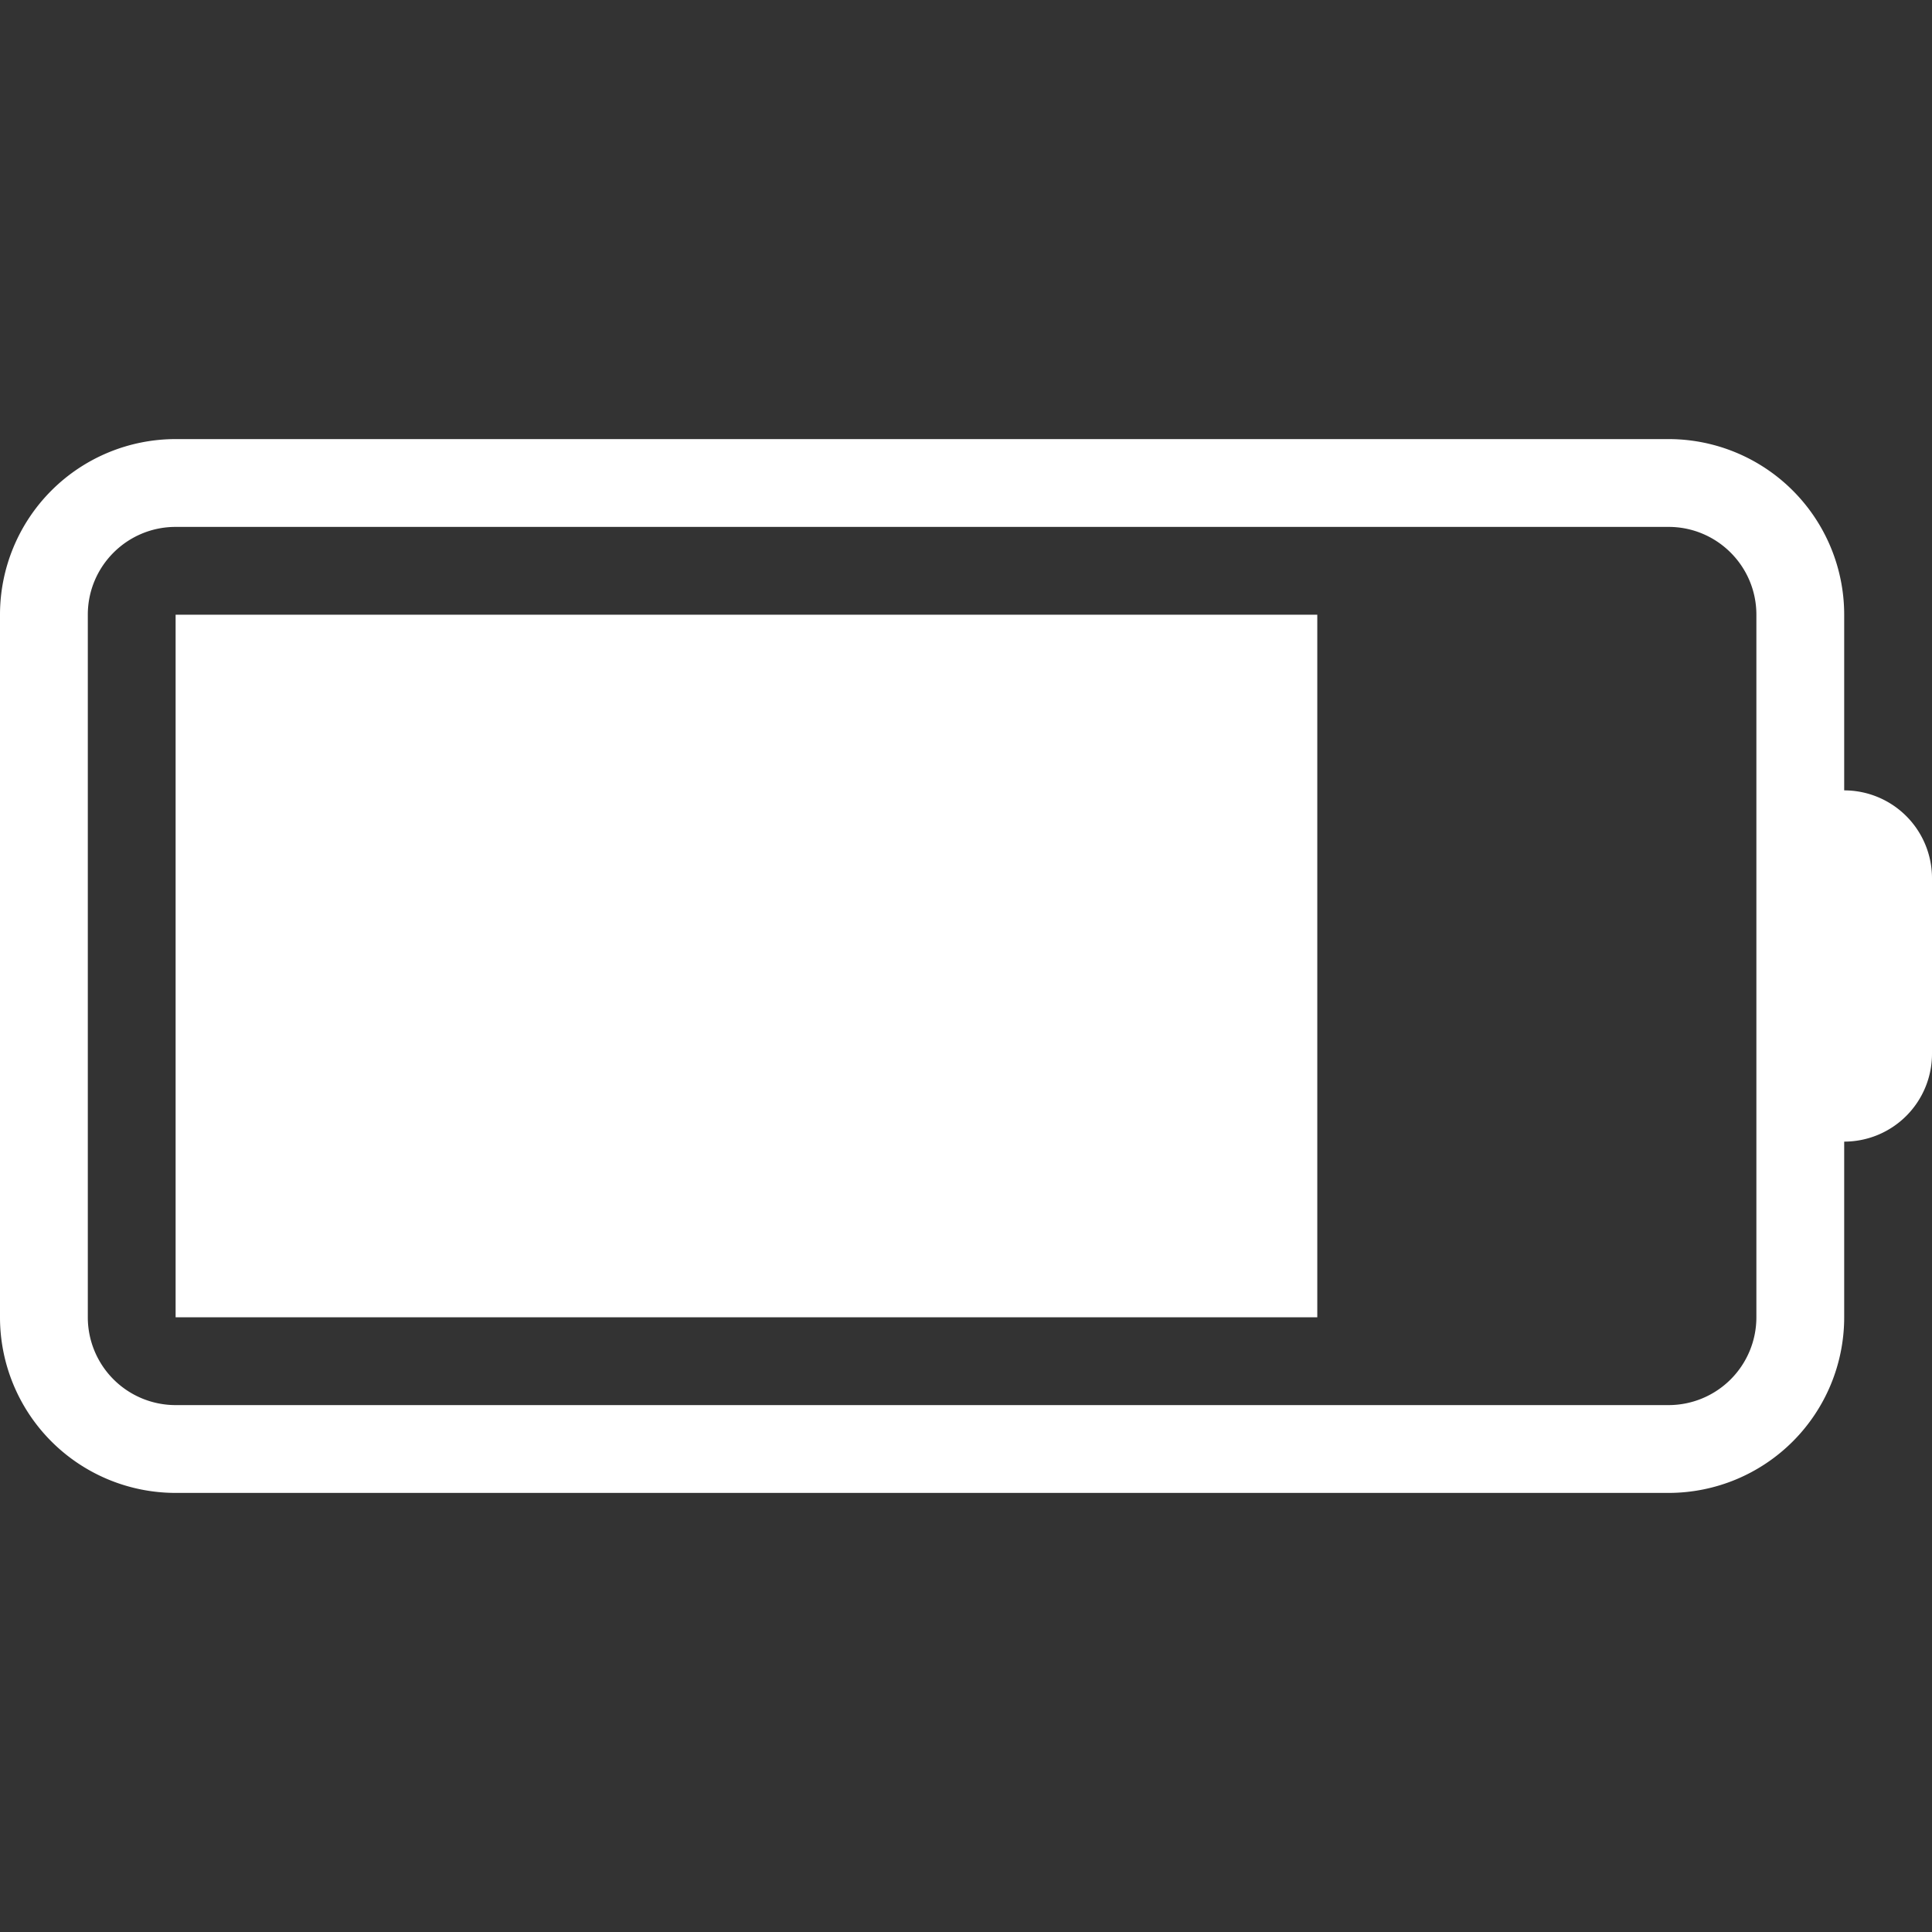 <svg width="40" height="40" fill="none" xmlns="http://www.w3.org/2000/svg"><rect width="100%" height="100%" fill="#333333" stroke="none"/><path d="M27.273 12.727H3.636v14.546h23.637V12.727Z" fill="#fff"/><path d="M38.182 16.364v-3.637a3.636 3.636 0 0 0-3.637-3.636H3.636A3.636 3.636 0 0 0 0 12.727v14.546a3.636 3.636 0 0 0 3.636 3.636h30.91a3.636 3.636 0 0 0 3.636-3.636v-3.637A1.818 1.818 0 0 0 40 21.818v-3.636a1.818 1.818 0 0 0-1.818-1.818Zm-1.818 1.818v9.09a1.818 1.818 0 0 1-1.819 1.819H3.636a1.818 1.818 0 0 1-1.818-1.818V12.727c0-1.004.814-1.818 1.818-1.818h30.91c1.004 0 1.818.814 1.818 1.818v5.455Z" fill="#fff"/></svg>
